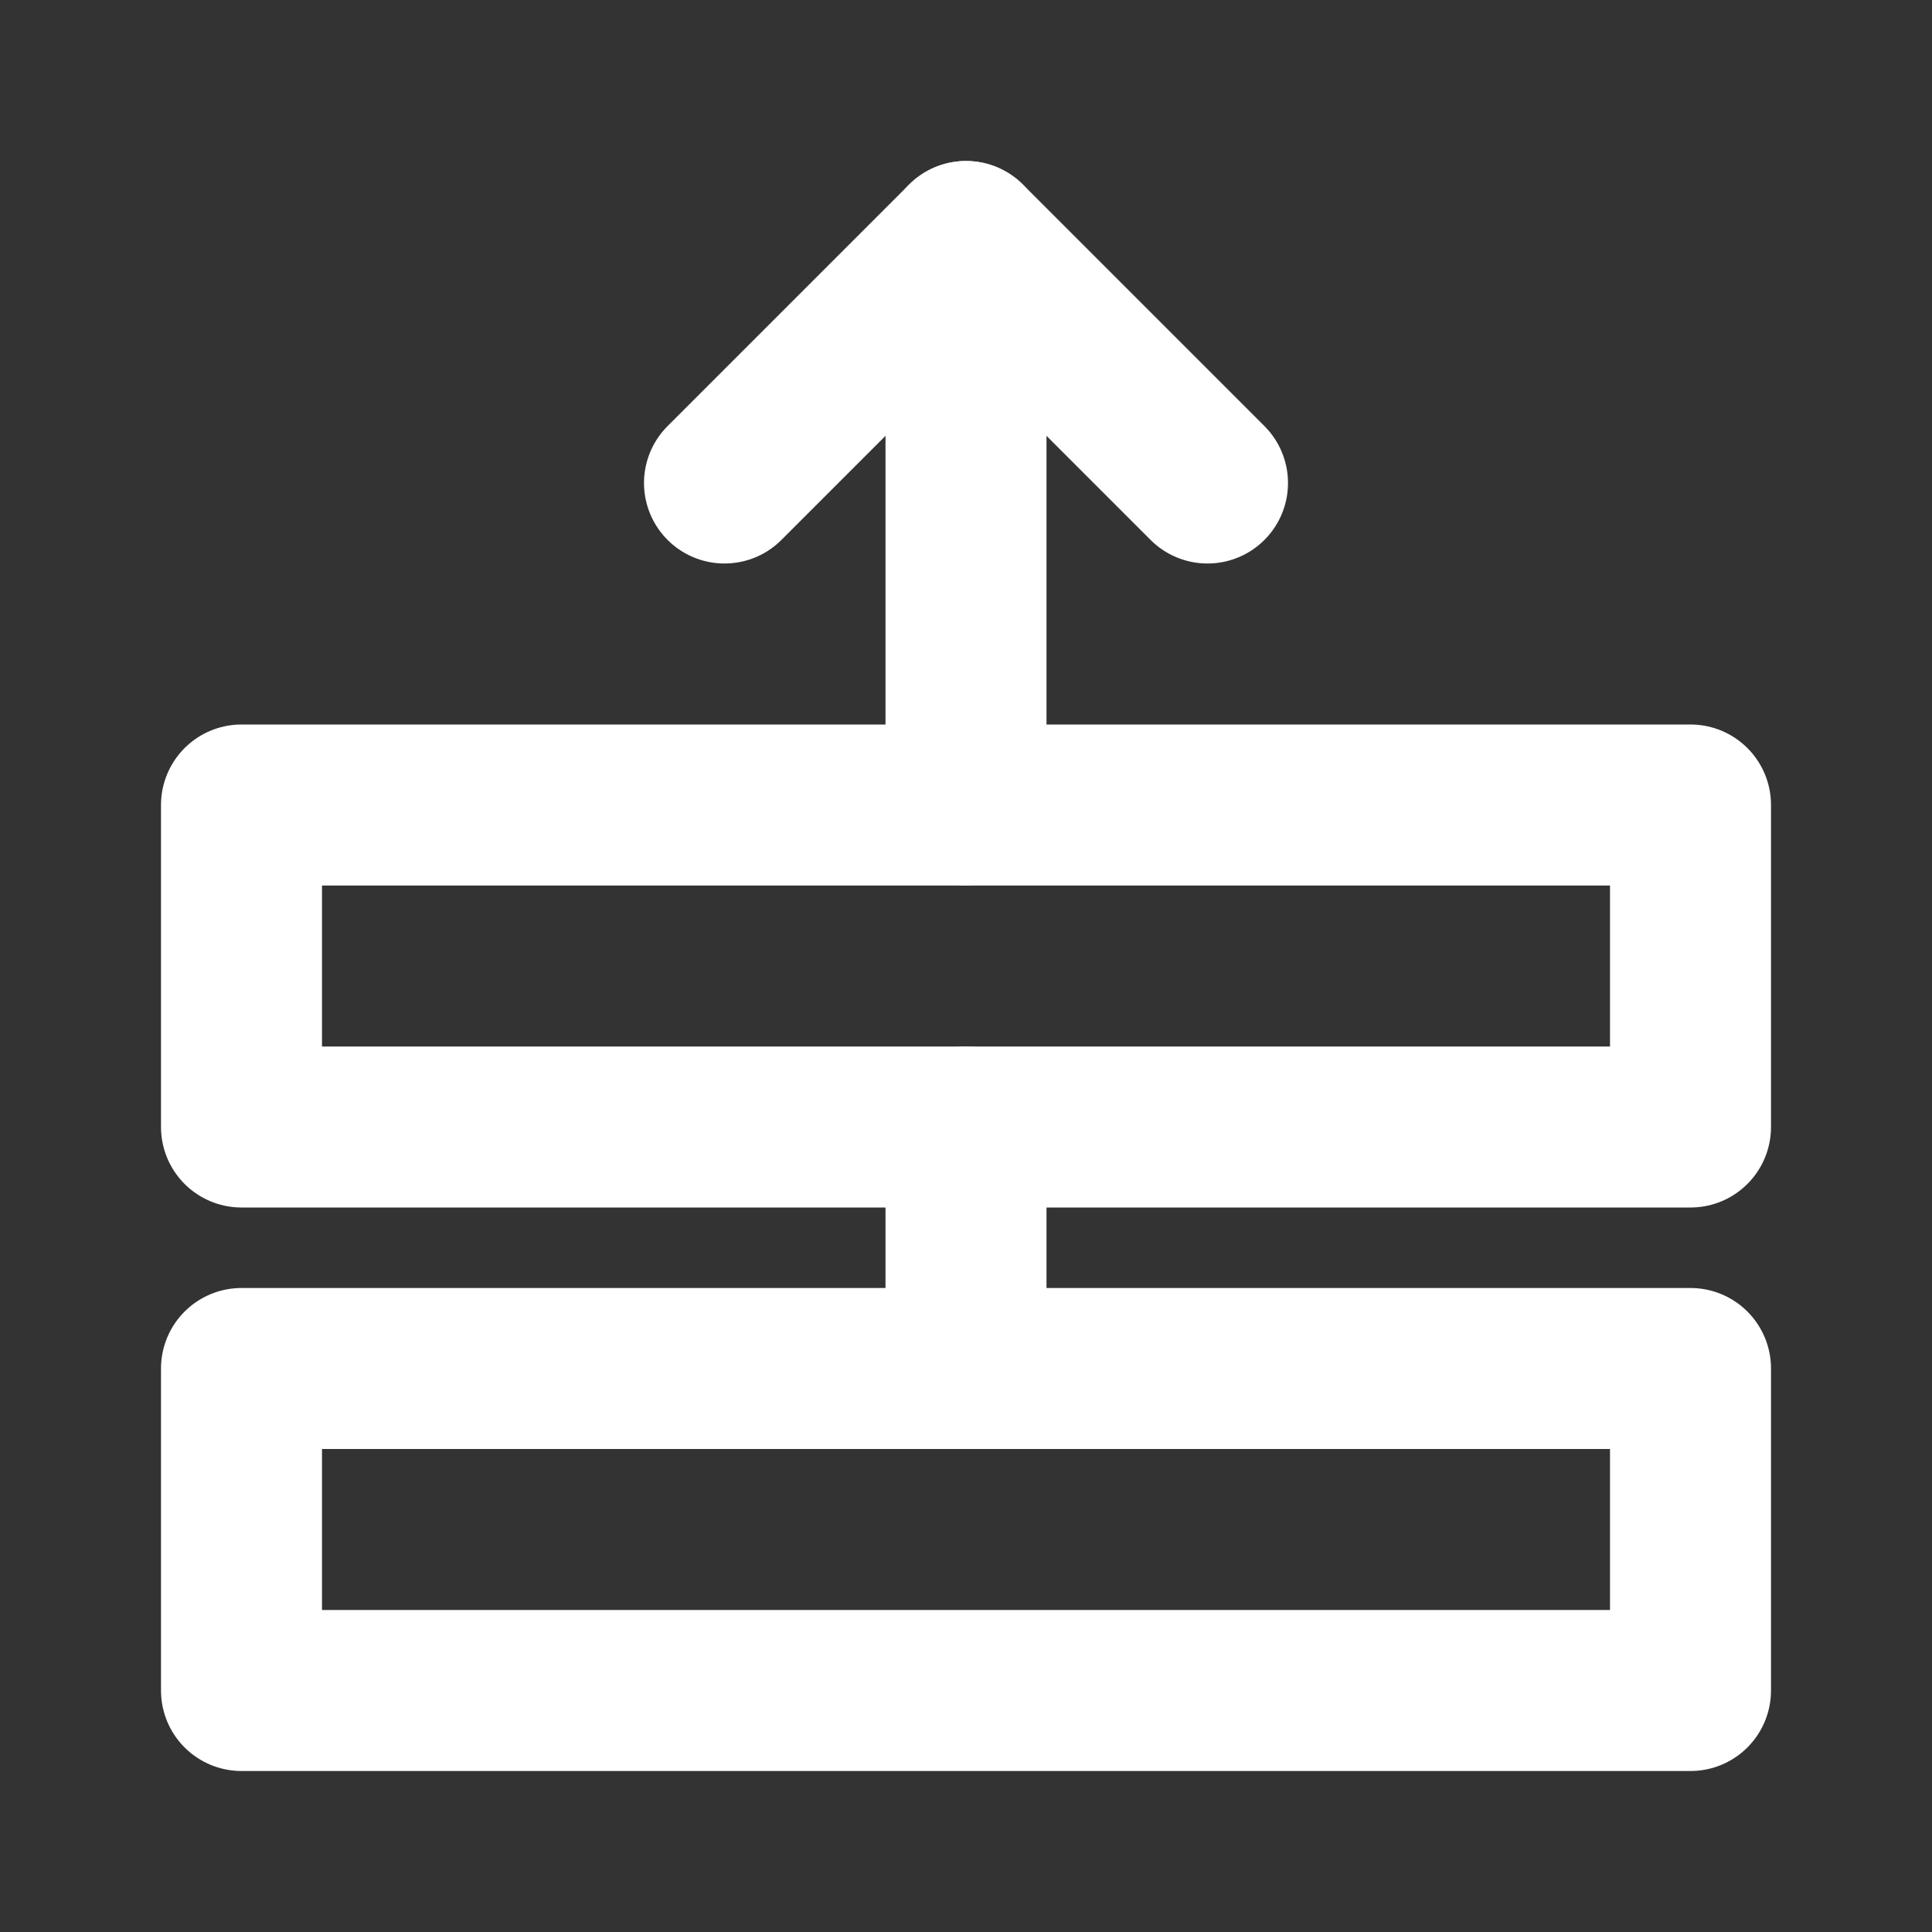 <?xml version="1.0" encoding="UTF-8"?><svg width="28" height="28" viewBox="0 0 48 48" fill="none" xmlns="http://www.w3.org/2000/svg"><rect x="0" y="0" width="48" height="48" fill="#333333" stroke="none"/><rect x="6" y="34" width="36" height="8" fill="none" stroke="#ffffff" stroke-width="4" stroke-linejoin="round"/><rect x="6" y="20" width="36" height="8" fill="none" stroke="#ffffff" stroke-width="4" stroke-linejoin="round"/><path d="M30 12L24 6L18 12V12" stroke="#ffffff" stroke-width="4" stroke-linecap="round" stroke-linejoin="round"/><path d="M24 28V34" stroke="#ffffff" stroke-width="4" stroke-linecap="round" stroke-linejoin="round"/><path d="M24 6V20" stroke="#ffffff" stroke-width="4" stroke-linecap="round" stroke-linejoin="round"/></svg>